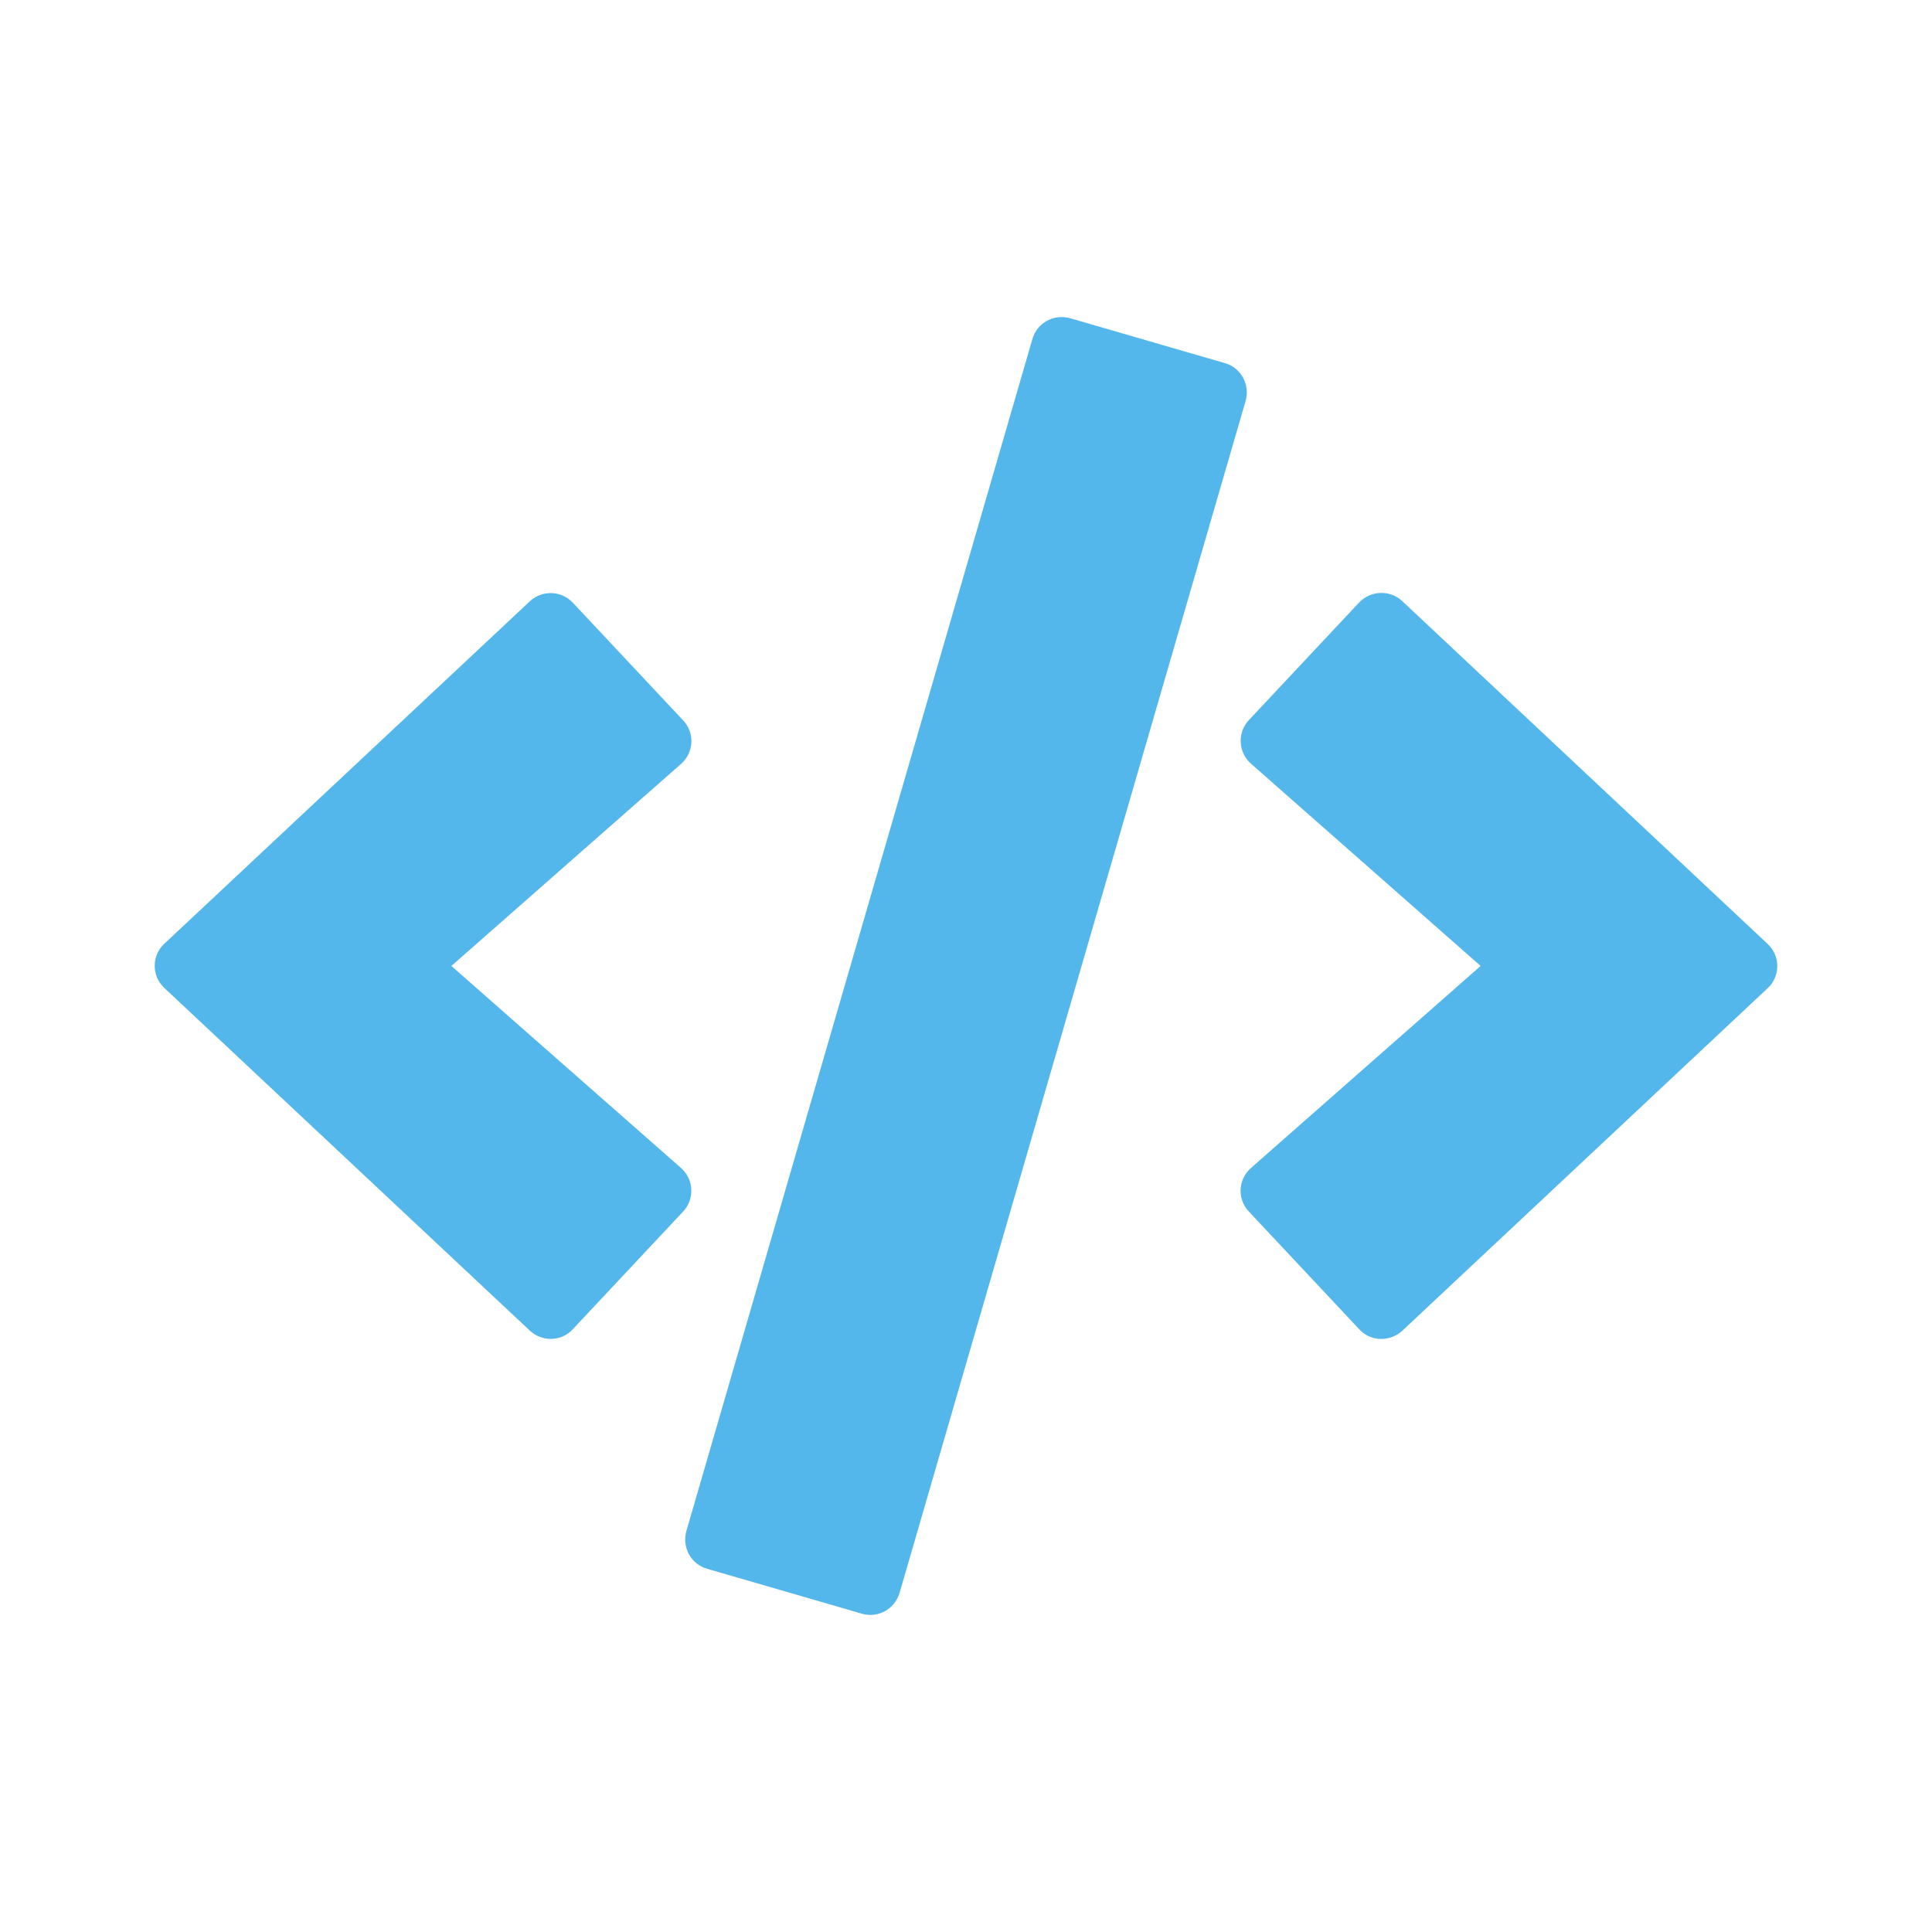 <?xml version="1.0" encoding="UTF-8" standalone="no"?>
<svg
   xmlns:dc="http://purl.org/dc/elements/1.1/"
   xmlns:cc="http://creativecommons.org/ns#"
   xmlns:rdf="http://www.w3.org/1999/02/22-rdf-syntax-ns#"
   xmlns:svg="http://www.w3.org/2000/svg"
   xmlns="http://www.w3.org/2000/svg"
   xmlns:sodipodi="http://sodipodi.sourceforge.net/DTD/sodipodi-0.dtd"
   xmlns:inkscape="http://www.inkscape.org/namespaces/inkscape"
   inkscape:version="1.0rc1 (09960d6, 2020-04-09)"
   height="512"
   width="512"
   sodipodi:docname="folder-script-symbolic.svg"
   id="svg4"
   version="1.1"
   class="svg-inline--fa fa-code fa-w-20 fa-9x"
   viewBox="0 0 512 512"
   role="img"
   data-icon="code"
   data-prefix="fas"
   focusable="false"
   aria-hidden="true">
  <defs
     id="defs8" />
  <sodipodi:namedview
     inkscape:current-layer="svg4"
     inkscape:cy="256"
     inkscape:cx="320"
     inkscape:zoom="1.290625"
     showgrid="false"
     id="namedview6"
     inkscape:window-height="480"
     inkscape:window-width="640"
     inkscape:pageshadow="2"
     inkscape:pageopacity="0"
     guidetolerance="10"
     gridtolerance="10"
     objecttolerance="10"
     borderopacity="1"
     bordercolor="#666666"
     pagecolor="#ffffff" />
  <path
     style="stroke-width:0.672"
     inkscape:connector-curvature="0"
     id="path2"
     class=""
     d="m 228.388,427.639 -40.981,-11.891 c -4.3,-1.209 -6.718,-5.71 -5.509,-10.01 L 273.602,89.846 c 1.209,-4.3 5.71,-6.718 10.01,-5.509 l 40.981,11.891 c 4.3,1.209 6.718,5.71 5.509,10.01 l -91.704,315.891 c -1.276,4.3 -5.71,6.785 -10.01,5.509 z m -76.588,-75.378 29.224,-31.173 c 3.09,-3.292 2.889,-8.532 -0.537,-11.555 l -60.867,-53.544 60.867,-53.544 c 3.426,-3.023 3.695,-8.263 0.537,-11.555 l -29.224,-31.173 c -3.023,-3.225 -8.129,-3.426 -11.421,-0.336 l -96.81,90.696 c -3.426,3.158 -3.426,8.599 0,11.757 l 96.81,90.763 c 3.292,3.09 8.398,2.956 11.421,-0.336 z M 371.621,352.663 468.43,261.9 c 3.426,-3.158 3.426,-8.599 0,-11.757 L 371.621,159.313 c -3.225,-3.023 -8.331,-2.889 -11.421,0.336 l -29.224,31.173 c -3.09,3.292 -2.889,8.532 0.537,11.555 l 60.867,53.611 -60.867,53.544 c -3.426,3.023 -3.695,8.263 -0.537,11.555 l 29.224,31.173 c 3.023,3.292 8.129,3.426 11.421,0.403 z"
     fill="#53b7ec" />
</svg>
